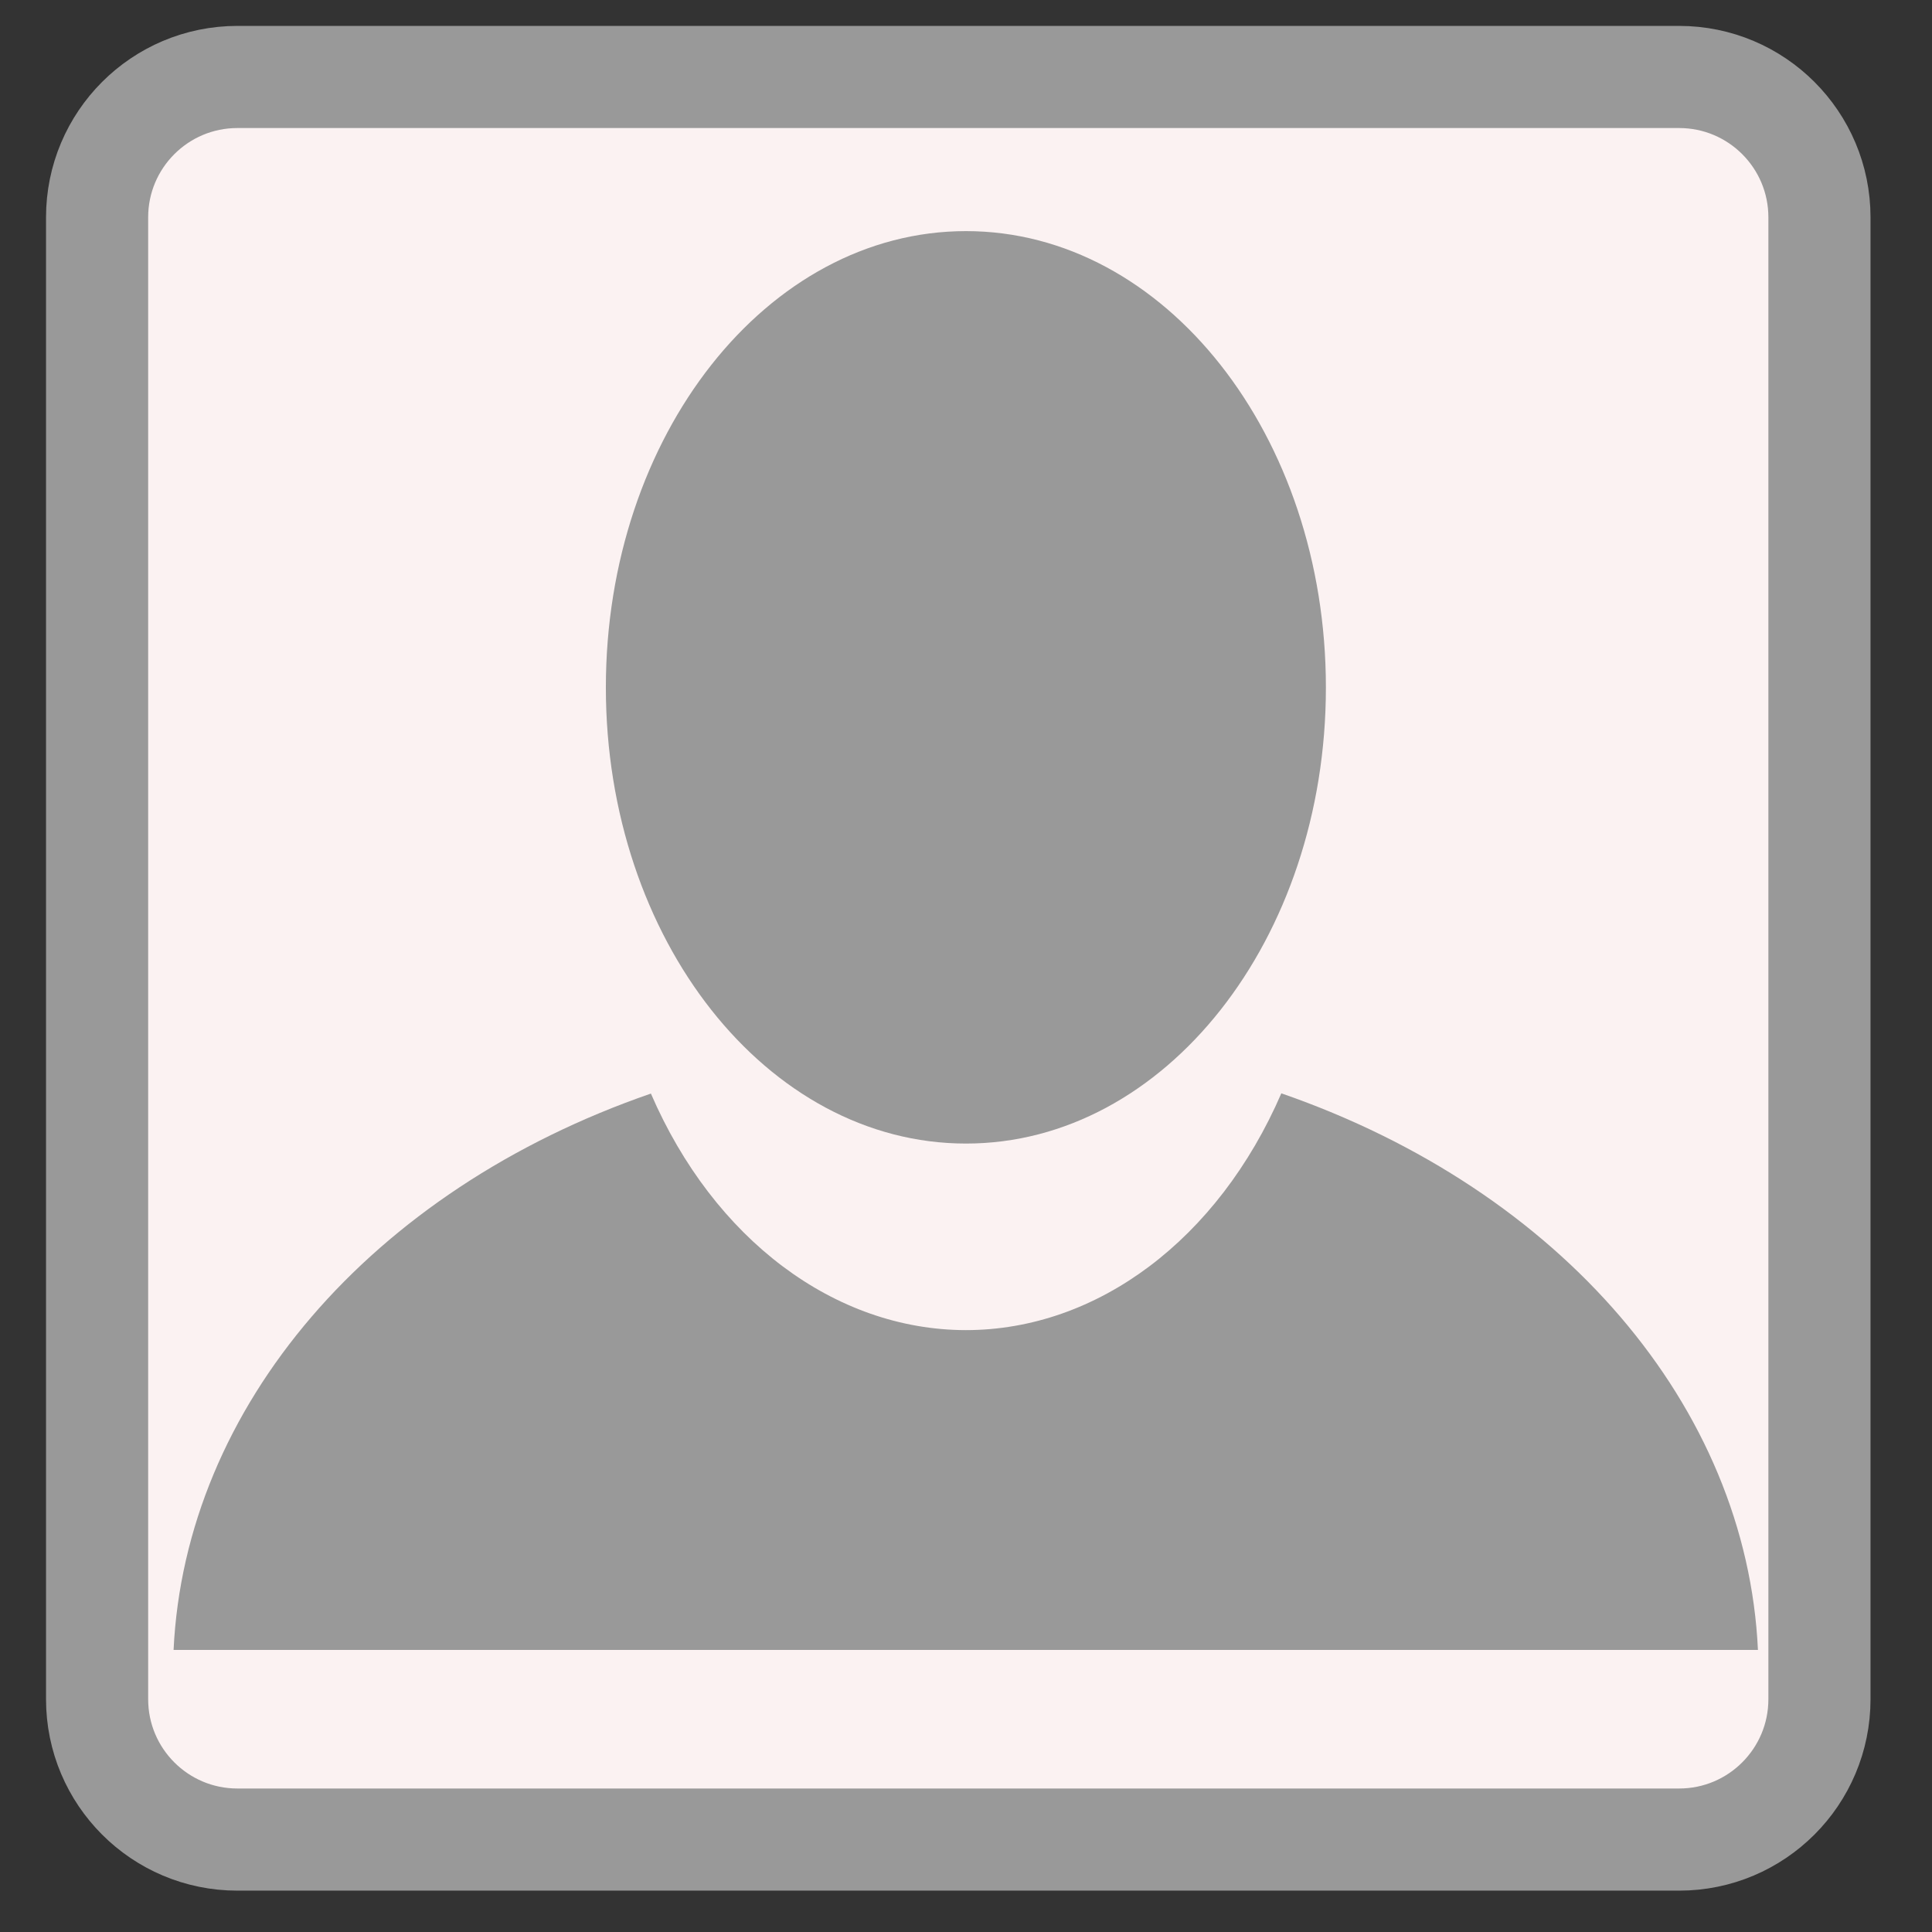 
<svg xmlns="http://www.w3.org/2000/svg" xmlns:xlink="http://www.w3.org/1999/xlink" width="32px" height="32px" viewBox="0 0 32 32" version="1.1">
<rect x="0" y="0" width="32" height="32" fill="#333333" stroke="none"/>
<g id="surface1">
<path style="fill-rule:nonzero;fill:rgb(98.431%,94.902%,94.902%);fill-opacity:1;stroke-width:27.286;stroke-linecap:butt;stroke-linejoin:miter;stroke:rgb(60%,60%,60%);stroke-opacity:1;stroke-miterlimit:4;" d="M 63.438 20.562 L 448.562 20.562 C 469.312 20.562 486.062 37.375 486.062 58.062 L 486.062 453.938 C 486.062 474.625 469.312 491.438 448.562 491.438 L 63.438 491.438 C 42.688 491.438 25.938 474.625 25.938 453.938 L 25.938 58.062 C 25.938 37.375 42.688 20.562 63.438 20.562 Z M 63.438 20.562 " transform="matrix(0.062,0,0,0.062,0,0)"/>
<path style=" stroke:none;fill-rule:nonzero;fill:rgb(60%,60%,60%);fill-opacity:1;" d="M 21.961 11.387 C 21.961 7.215 19.293 3.828 16 3.828 C 12.707 3.828 10.035 7.215 10.035 11.387 C 10.035 15.559 12.707 18.941 16 18.941 C 19.293 18.941 21.961 15.559 21.961 11.387 Z M 21.961 11.387 "/>
<path style=" stroke:none;fill-rule:nonzero;fill:rgb(60%,60%,60%);fill-opacity:1;" d="M 21.223 18.109 C 20.176 20.527 18.176 22.031 15.996 22.031 C 13.824 22.027 11.824 20.527 10.781 18.113 C 6.141 19.715 3.066 23.301 2.875 27.328 L 29.117 27.328 C 28.93 23.301 25.859 19.715 21.223 18.109 Z M 21.223 18.109 "/>
</g>
</svg>
